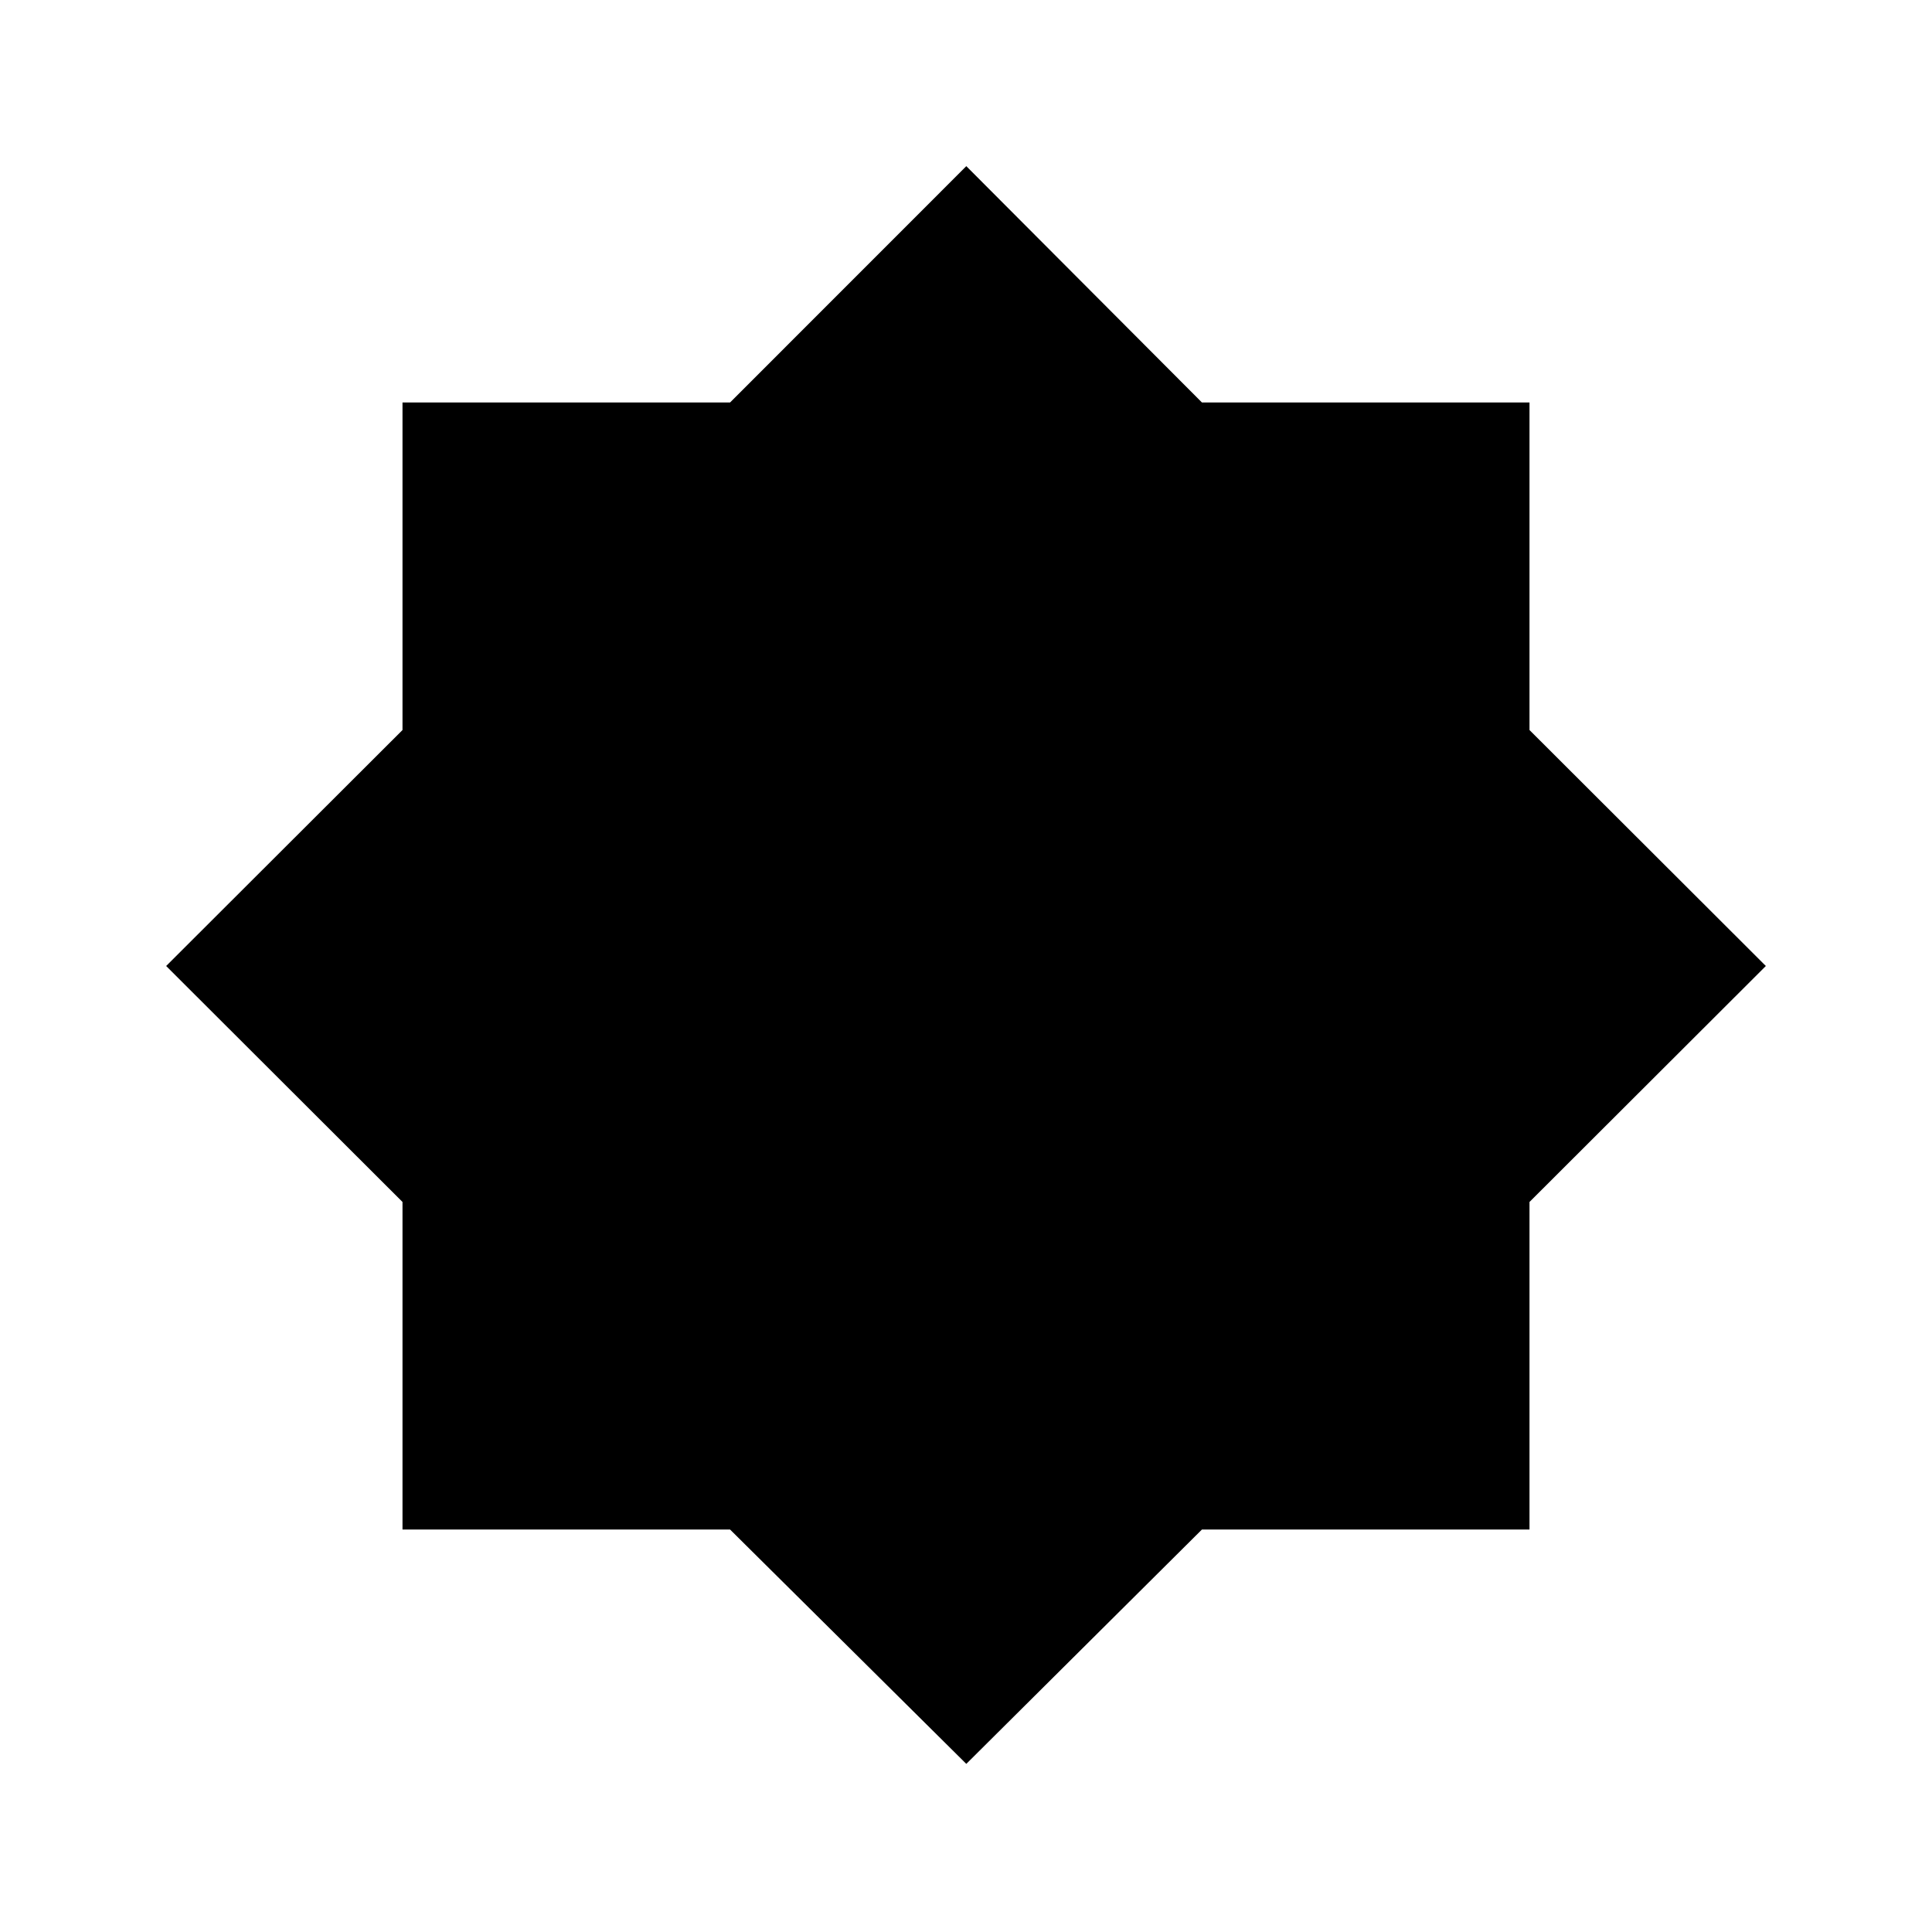 <svg xmlns="http://www.w3.org/2000/svg" height="40" viewBox="0 -960 960 960" width="40"><path d="M480.15-83.54 362.75-200H200v-162.75L82.56-480 200-597.25V-760h162.75l117.4-117.44L597.25-760H760v162.75L877.44-480 760-362.75V-200H597.25L480.15-83.54Z"/></svg>